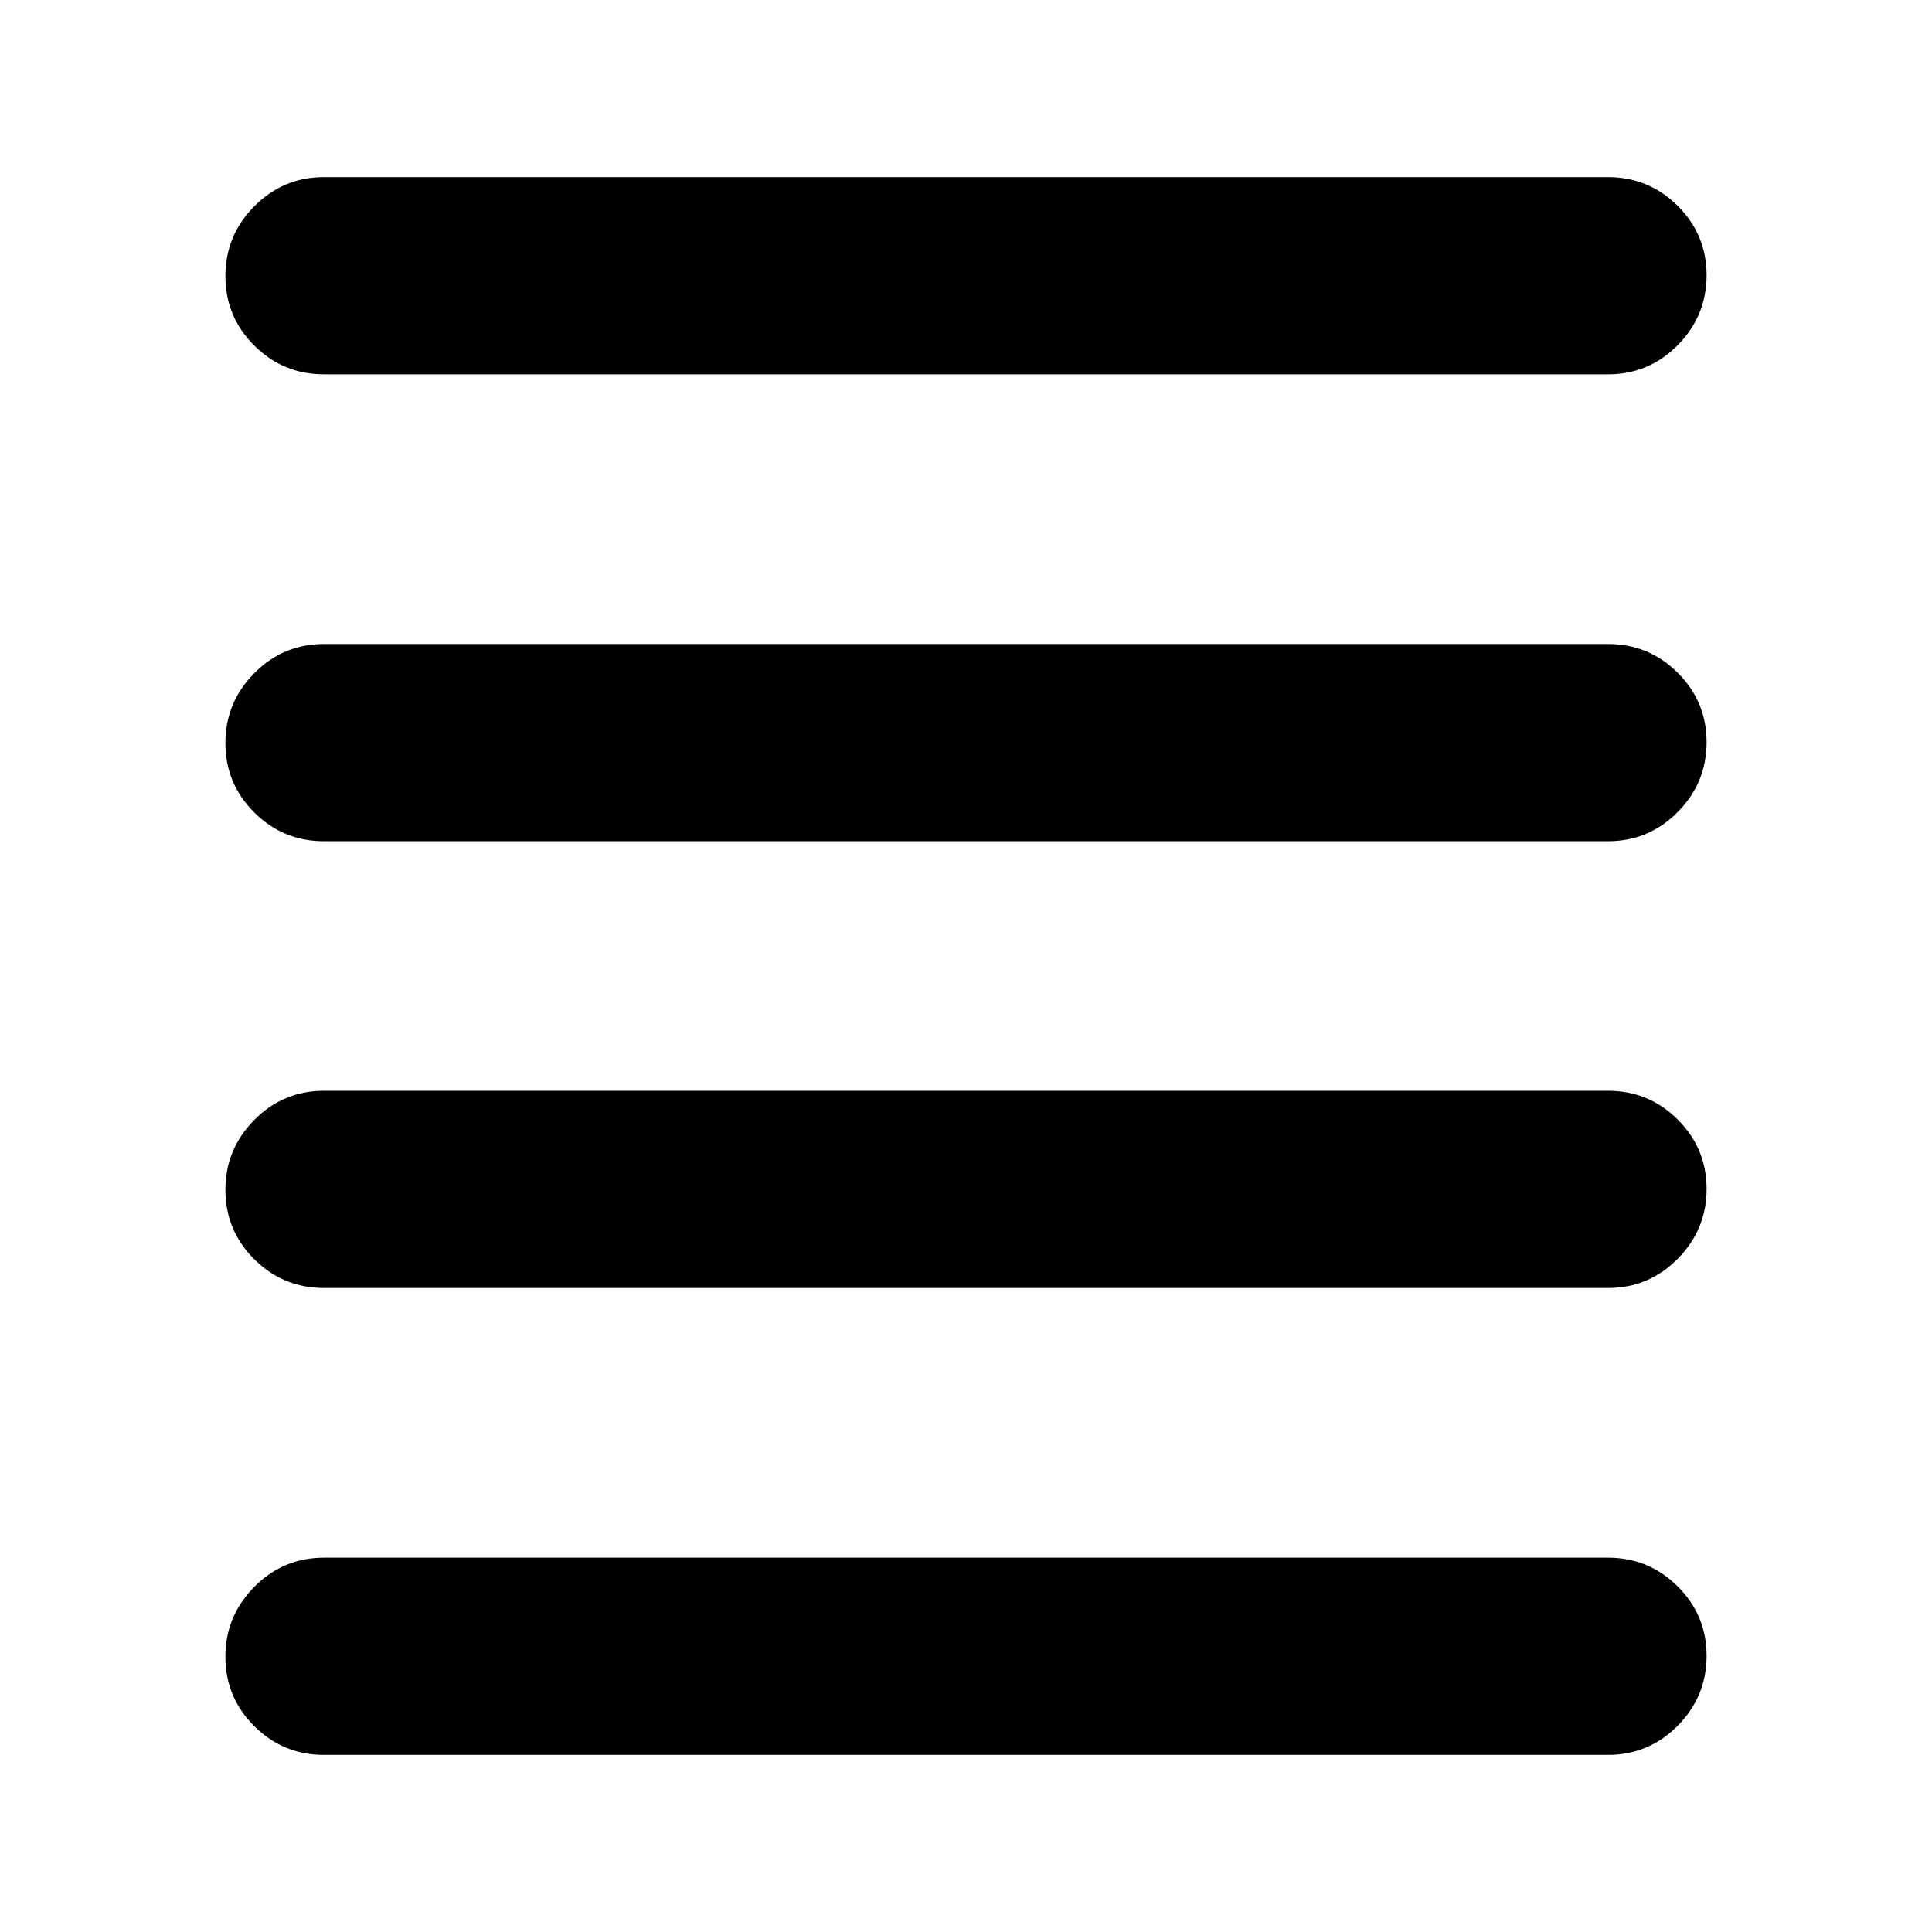 <svg xmlns="http://www.w3.org/2000/svg" height="20" viewBox="0 -960 960 960" width="20"><path d="M161-88q-20.3 0-34.65-14.29Q112-116.58 112-136.79t14.35-34.71Q140.7-186 161-186h638q20.3 0 34.65 14.29Q848-157.42 848-137.21t-14.35 34.71Q819.3-88 799-88H161Zm0-232q-20.3 0-34.65-14.29Q112-348.58 112-368.79t14.35-34.71Q140.7-418 161-418h638q20.3 0 34.65 14.29Q848-389.42 848-369.21t-14.35 34.71Q819.3-320 799-320H161Zm0-222q-20.3 0-34.65-14.29Q112-570.58 112-590.79t14.35-34.71Q140.7-640 161-640h638q20.3 0 34.65 14.29Q848-611.42 848-591.21t-14.35 34.71Q819.3-542 799-542H161Zm0-232q-20.3 0-34.65-14.29Q112-802.58 112-822.79t14.35-34.71Q140.7-872 161-872h638q20.3 0 34.65 14.29Q848-843.42 848-823.21t-14.35 34.71Q819.3-774 799-774H161Z"/></svg>